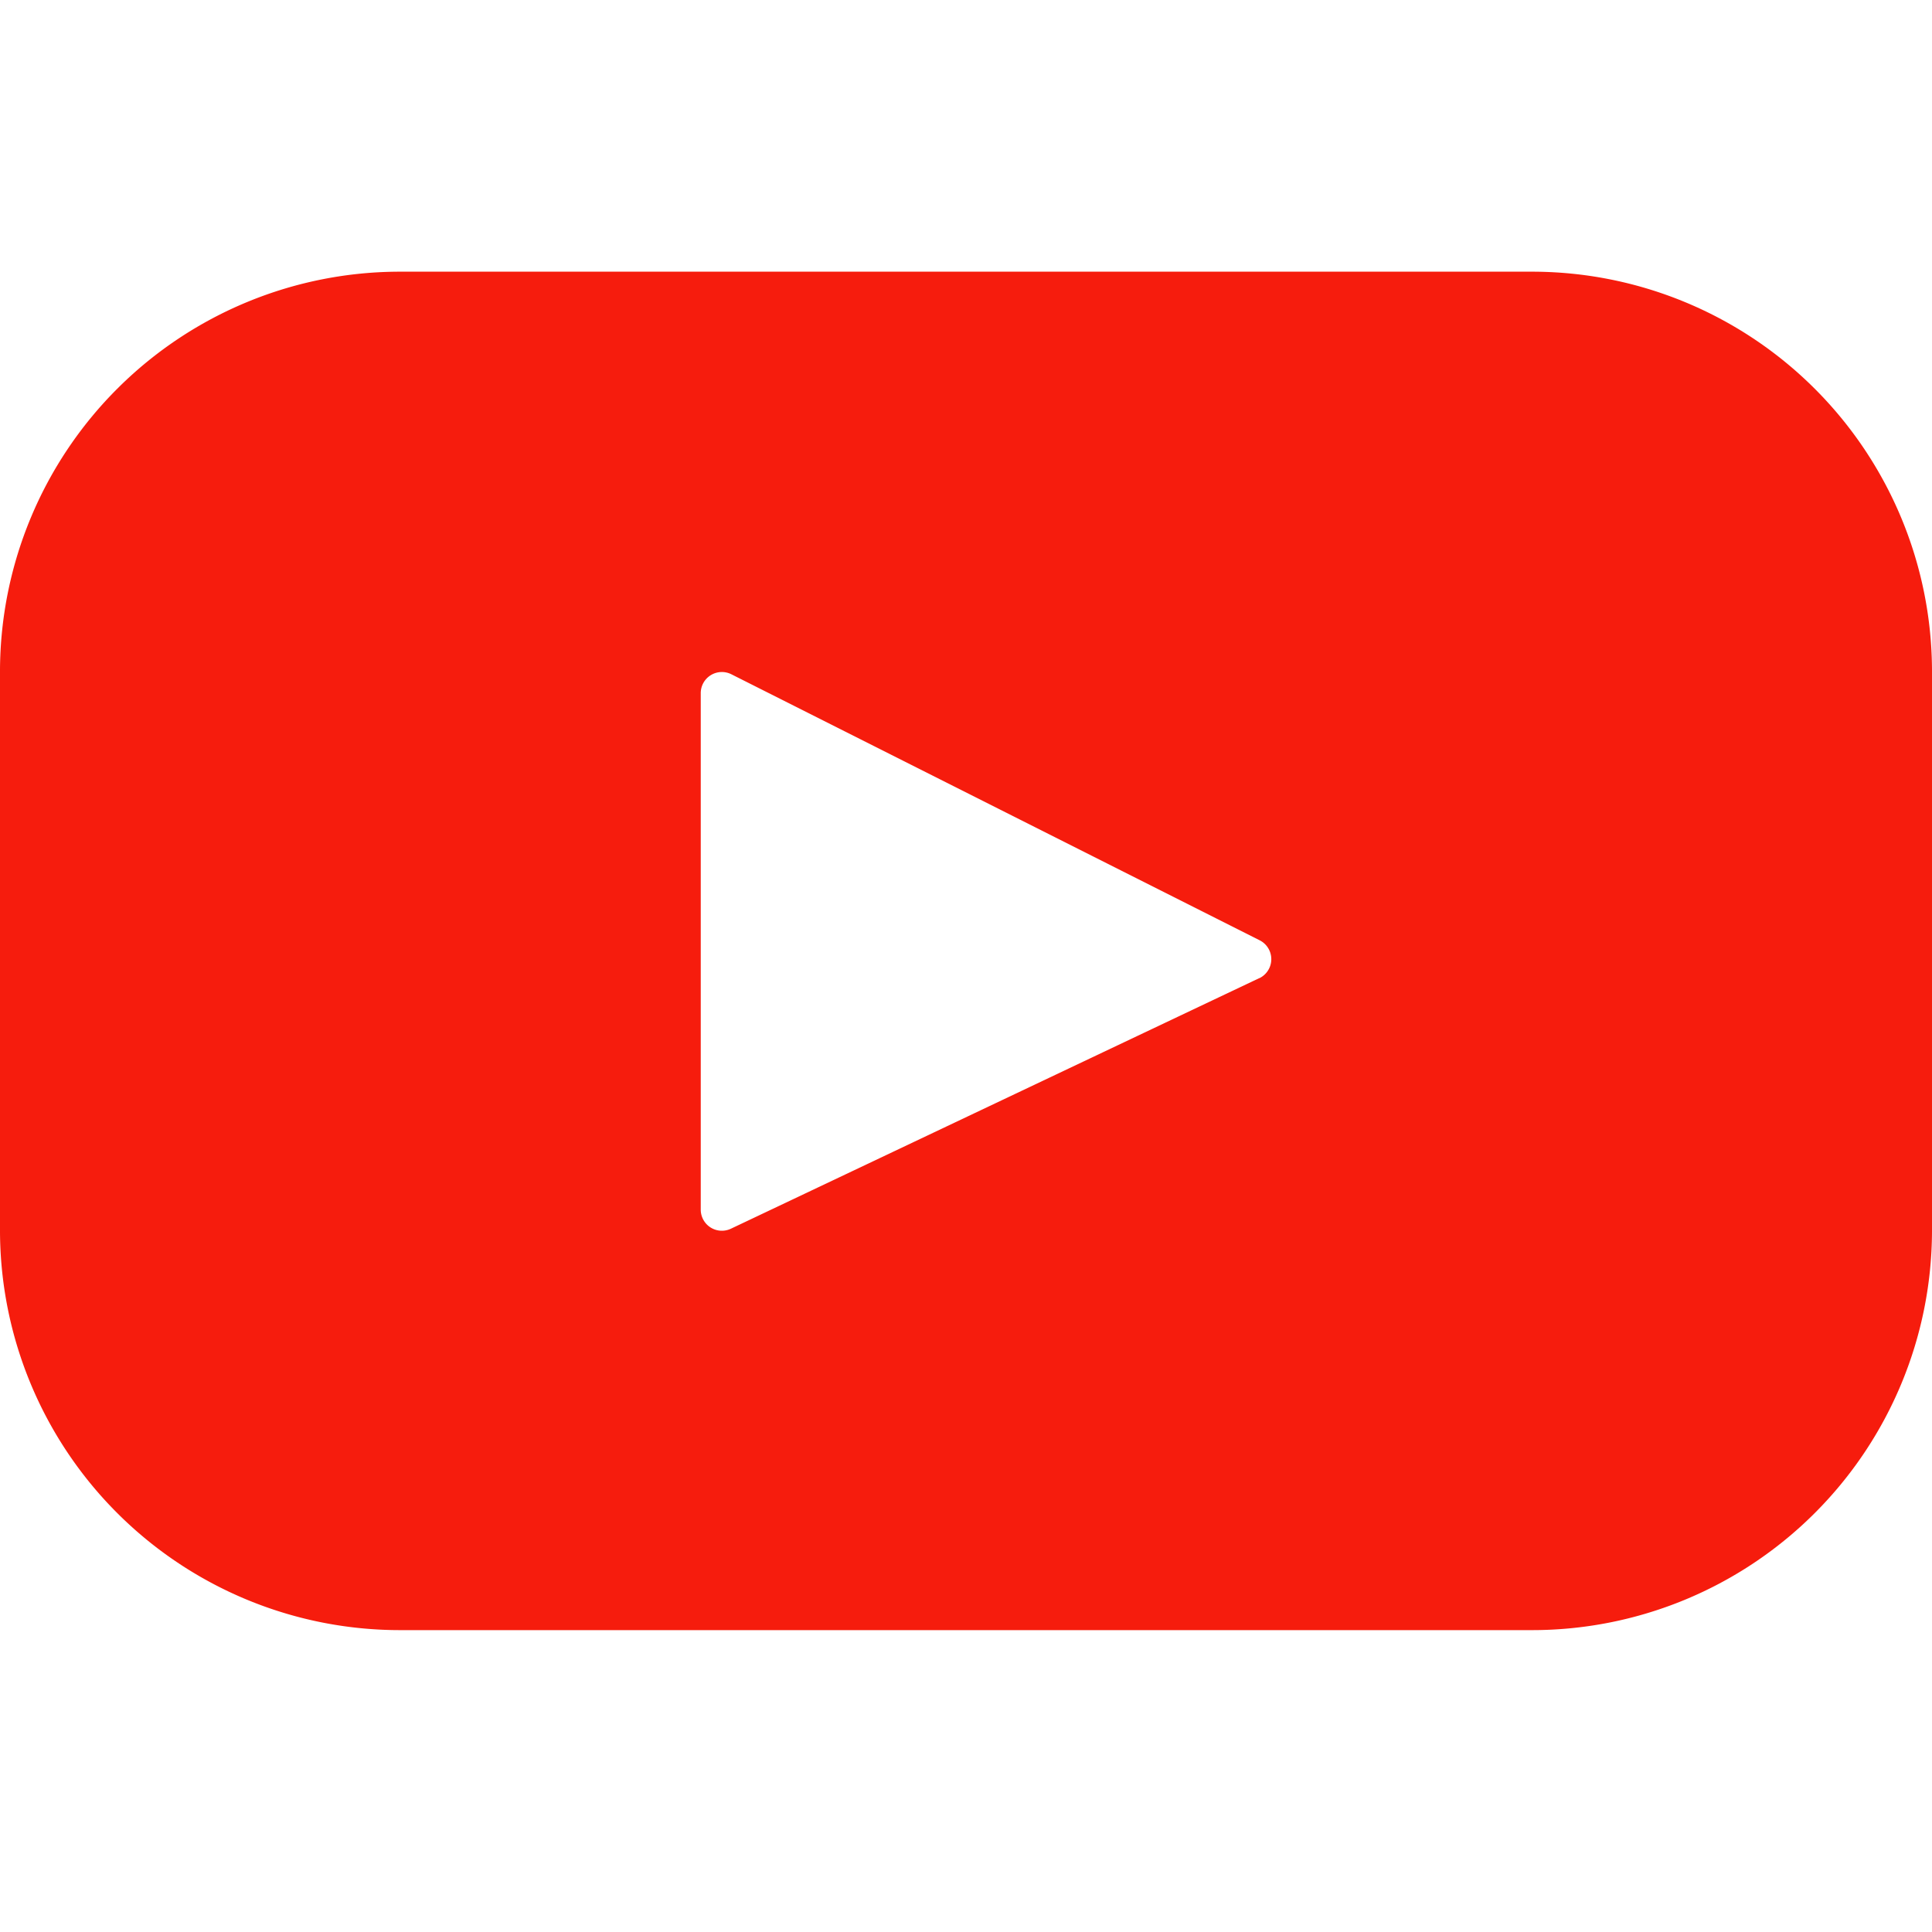 <svg viewBox="0 0 64 64" xmlns="http://www.w3.org/2000/svg"><path d="m50.708 9h-37.416a13.25 13.25 0 0 0 -13.292 13.207v18.586a13.25 13.25 0 0 0 13.292 13.207h37.416a13.25 13.25 0 0 0 13.292-13.207v-18.586a13.25 13.25 0 0 0 -13.292-13.207zm-8.989 23.4-17.501 8.3a.7.7 0 0 1 -1.005-.63v-17.108a.7.7 0 0 1 1.02-.623l17.5 8.812a.7.7 0 0 1 -.015 1.253zm0 0" fill="#f61c0d"/></svg>